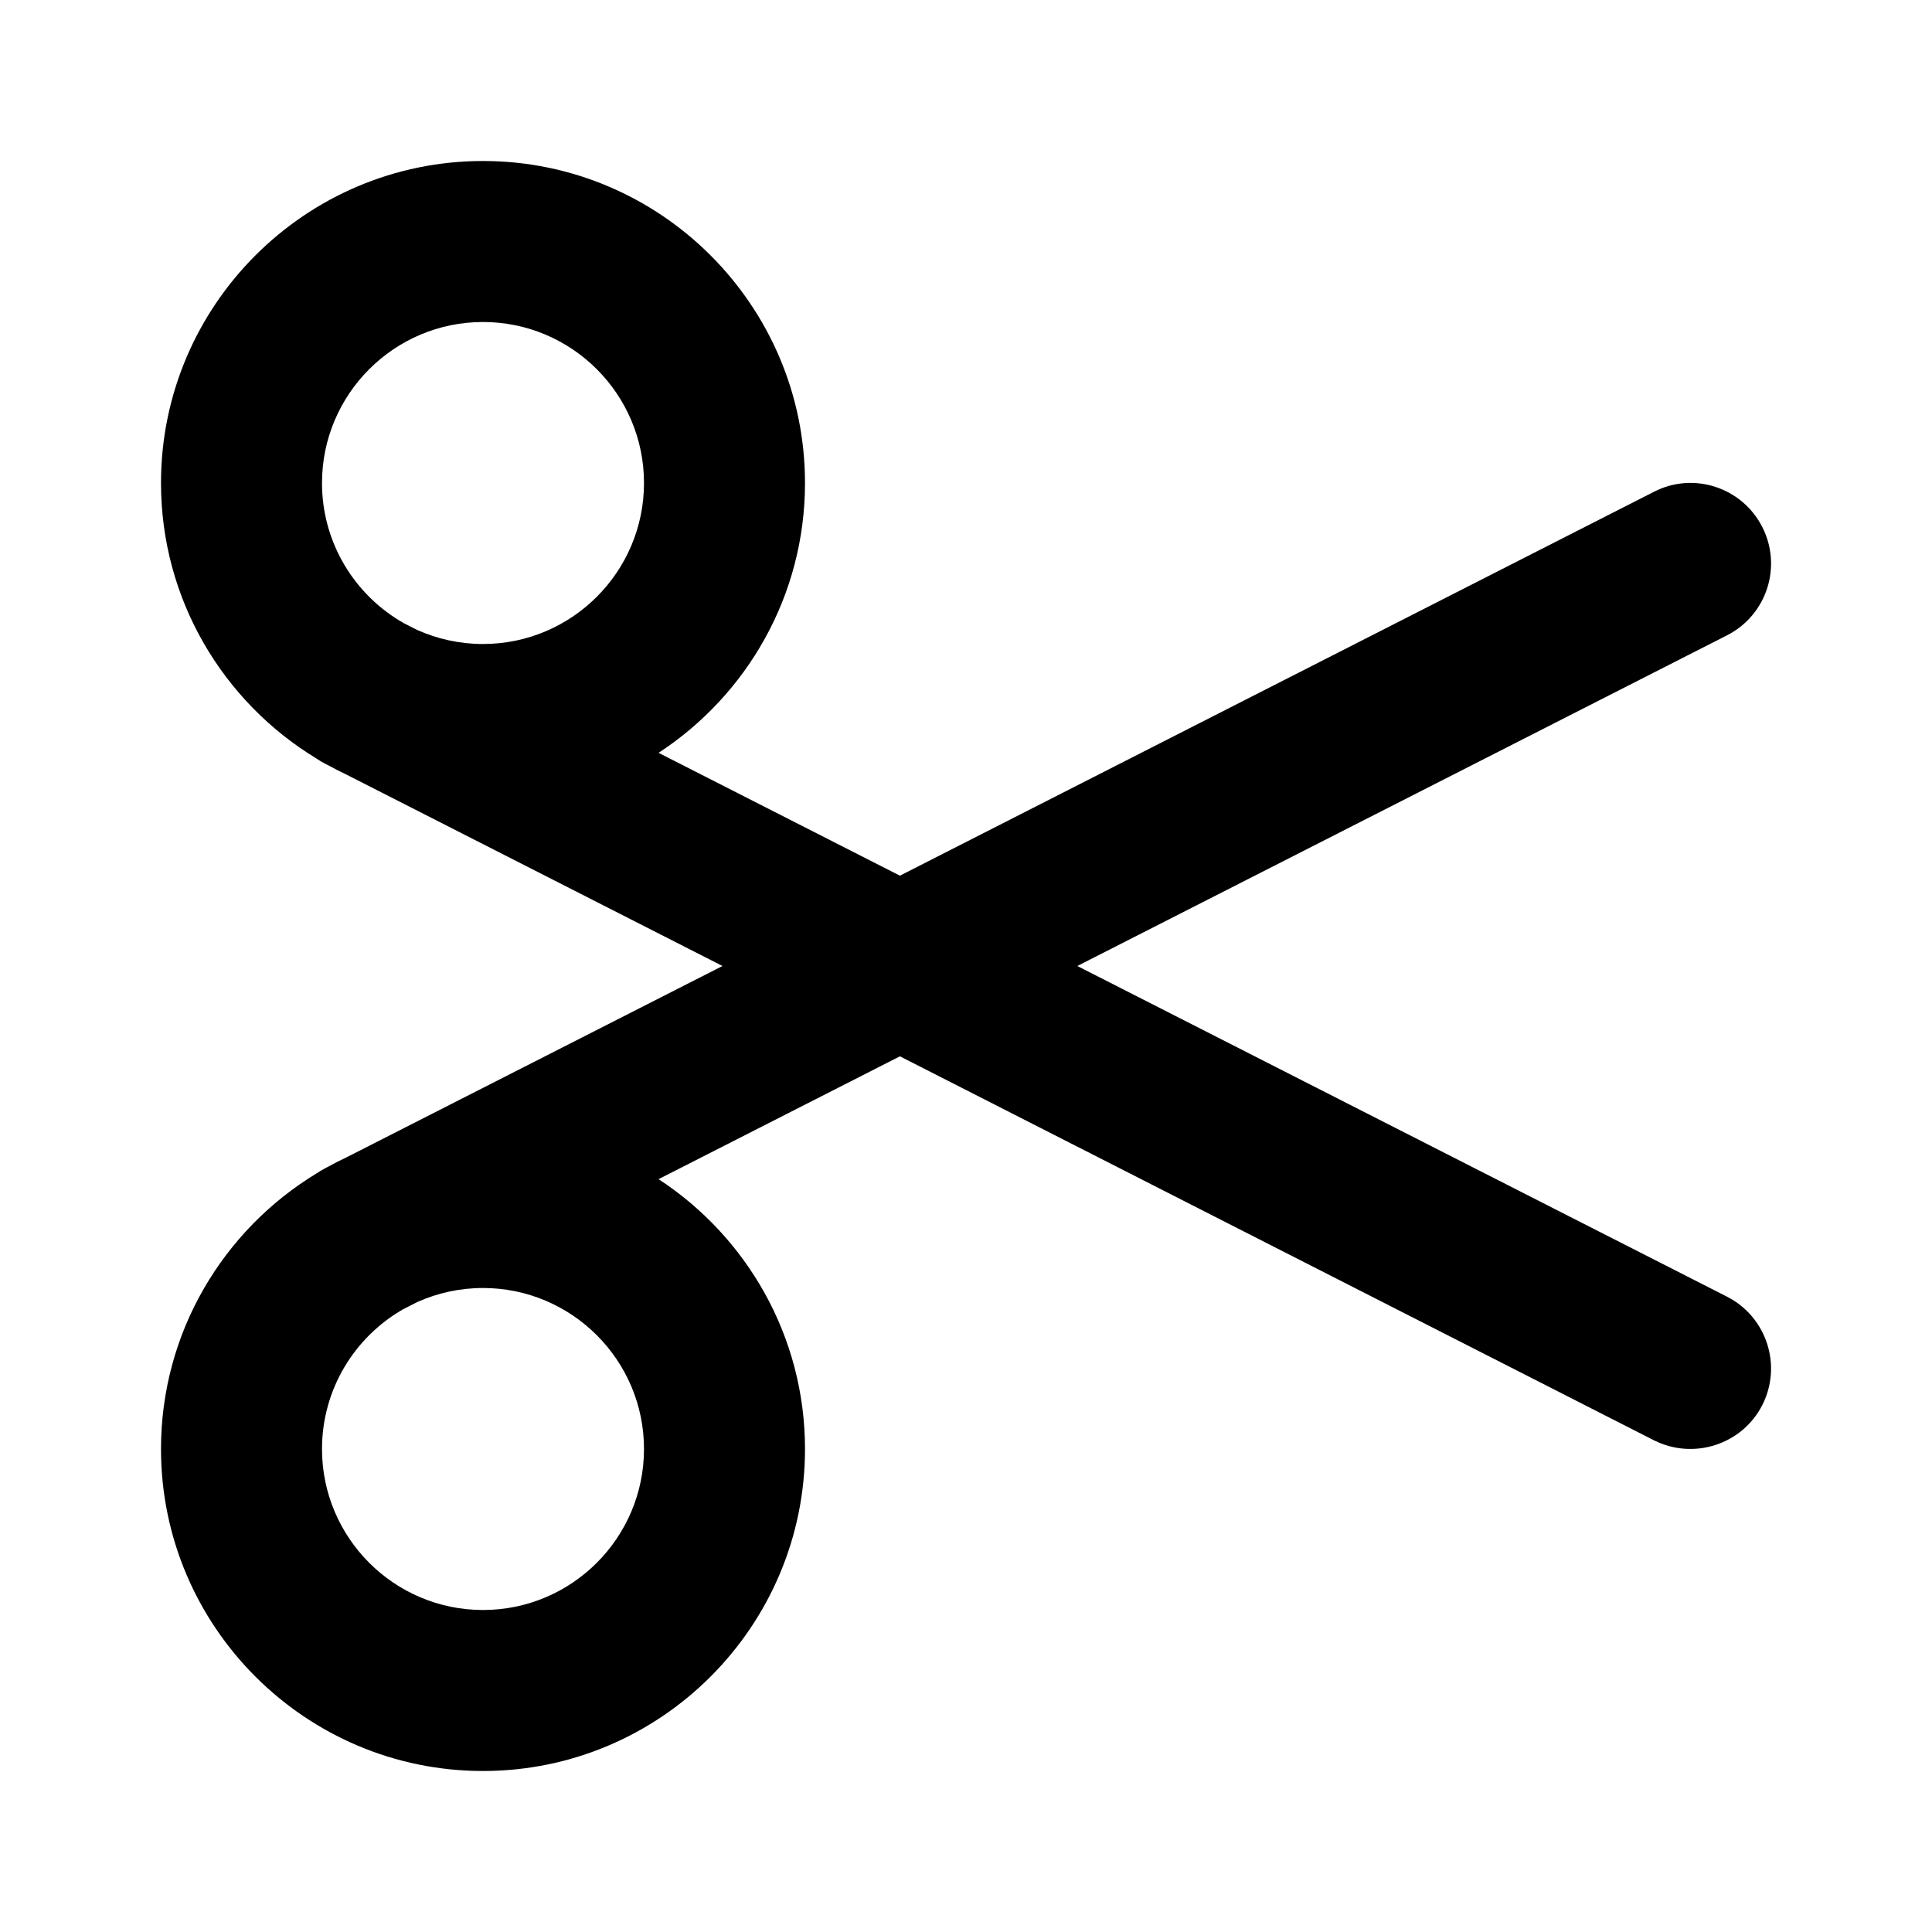 <?xml version="1.0" encoding="iso-8859-1"?>
<!-- Generator: Adobe Illustrator 27.4.0, SVG Export Plug-In . SVG Version: 6.00 Build 0)  -->
<svg version="1.1" id="Layer_1" xmlns="http://www.w3.org/2000/svg" xmlns:xlink="http://www.w3.org/1999/xlink" x="0px" y="0px"
	 viewBox="0 0 24 24" style="enable-background:new 0 0 24 24;" xml:space="preserve">
<g>
	<path d="M6,22c-2.206,0-4-1.794-4-4c0-1.45,0.775-2.722,1.933-3.424c0.036-0.024,0.074-0.047,0.113-0.067l0.023-0.012
		c0.08-0.044,0.162-0.086,0.245-0.125L8.975,12L4.303,9.622C4.228,9.586,4.154,9.549,4.082,9.509L4.046,9.491
		C4.004,9.47,3.965,9.446,3.927,9.42C2.772,8.718,2,7.447,2,6c0-2.206,1.794-4,4-4s4,1.794,4,4c0,1.402-0.725,2.637-1.819,3.352
		l2.998,1.526l9.367-4.769c0.492-0.253,1.095-0.055,1.346,0.438c0.25,0.492,0.055,1.094-0.438,1.345L13.383,12l8.071,4.108
		c0.492,0.251,0.688,0.854,0.438,1.346c-0.251,0.492-0.854,0.685-1.346,0.438l-9.367-4.77l-2.998,1.526
		C9.275,15.363,10,16.599,10,18C10,20.206,8.206,22,6,22z M5.006,16.265C4.405,16.61,4,17.259,4,18c0,1.103,0.897,2,2,2s2-0.897,2-2
		s-0.897-2-2-2c-0.289,0-0.564,0.062-0.813,0.173L5.006,16.265z M5.179,7.824C5.43,7.937,5.708,8,6,8c1.103,0,2-0.897,2-2
		S7.103,4,6,4S4,4.897,4,6c0,0.745,0.409,1.396,1.014,1.74L5.179,7.824z"/>
</g>
</svg>
